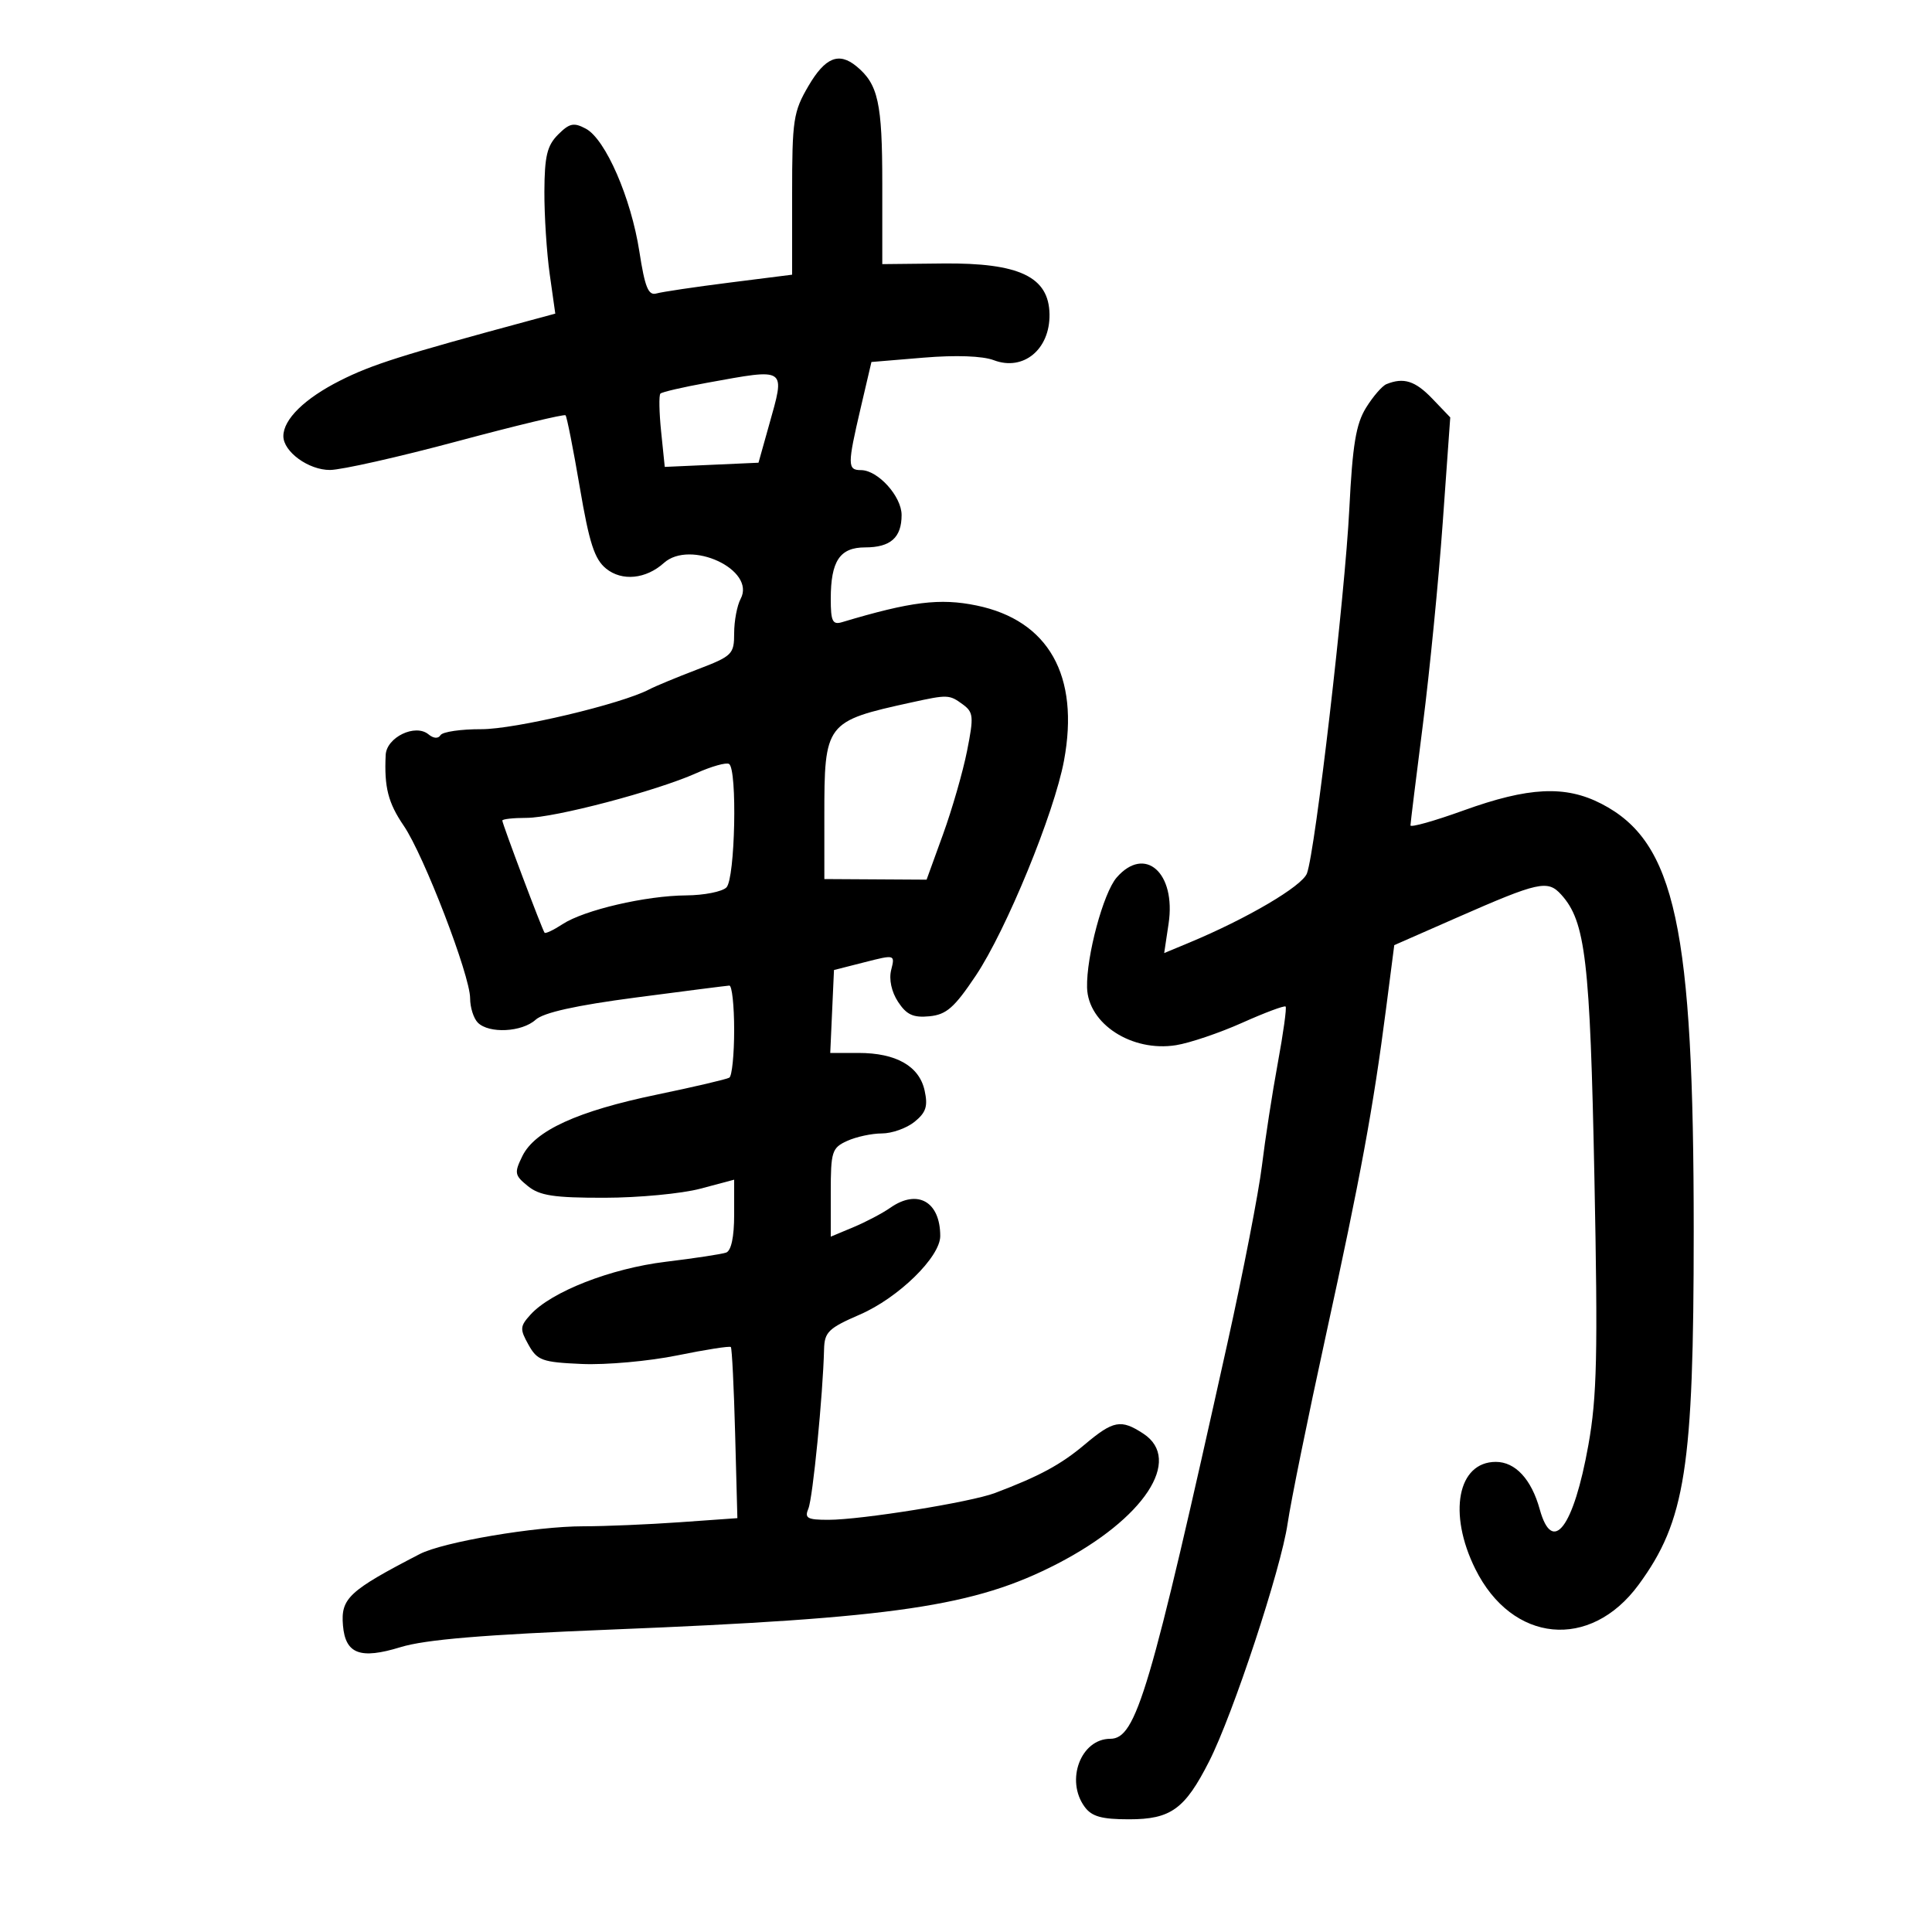 <svg xmlns="http://www.w3.org/2000/svg" width="300" height="300" viewBox="0 0 300 300" version="1.1">
	<path d="M 125.542 13.338 C 123.187 17.357, 123 18.592, 123 30.165 L 123 42.654 113.250 43.886 C 107.888 44.564, 102.793 45.321, 101.929 45.570 C 100.675 45.930, 100.142 44.623, 99.284 39.079 C 97.993 30.738, 94.023 21.618, 90.973 19.985 C 89.099 18.983, 88.432 19.124, 86.660 20.896 C 84.953 22.602, 84.558 24.248, 84.533 29.746 C 84.516 33.461, 84.890 39.245, 85.363 42.600 L 86.224 48.700 82.362 49.743 C 62.349 55.151, 57.762 56.603, 52.822 59.094 C 47.309 61.873, 44 65.109, 44 67.723 C 44 70.150, 47.934 73, 51.250 72.976 C 53.038 72.963, 61.913 70.964, 70.973 68.533 C 80.033 66.102, 87.613 64.280, 87.817 64.484 C 88.021 64.688, 89.016 69.719, 90.028 75.665 C 91.504 84.337, 92.314 86.836, 94.121 88.299 C 96.578 90.289, 100.301 89.925, 103.079 87.422 C 107.197 83.713, 117.418 88.481, 115.007 92.987 C 114.453 94.022, 114 96.421, 114 98.318 C 114 101.596, 113.714 101.877, 108.250 103.964 C 105.088 105.172, 101.744 106.558, 100.819 107.045 C 96.493 109.324, 79.956 113.245, 74.744 113.228 C 71.579 113.218, 68.726 113.634, 68.405 114.153 C 68.050 114.729, 67.319 114.679, 66.533 114.027 C 64.491 112.332, 60.023 114.483, 59.889 117.225 C 59.646 122.234, 60.265 124.663, 62.695 128.224 C 65.818 132.802, 73 151.470, 73 155.011 C 73 156.435, 73.540 158.140, 74.200 158.800 C 75.931 160.531, 81.039 160.275, 83.165 158.351 C 84.402 157.231, 89.406 156.120, 98.744 154.892 C 106.310 153.896, 112.838 153.064, 113.250 153.041 C 113.662 153.018, 114 156.123, 114 159.941 C 114 163.759, 113.662 167.087, 113.250 167.337 C 112.838 167.587, 107.775 168.773, 102 169.971 C 89.677 172.529, 83.055 175.556, 81.110 179.522 C 79.831 182.130, 79.899 182.500, 81.971 184.178 C 83.803 185.661, 86.013 185.998, 93.861 185.988 C 99.162 185.982, 105.862 185.347, 108.750 184.579 L 114 183.181 114 188.622 C 114 192.073, 113.543 194.224, 112.750 194.503 C 112.063 194.746, 107.841 195.387, 103.368 195.929 C 94.834 196.963, 85.599 200.576, 82.369 204.145 C 80.730 205.956, 80.702 206.380, 82.067 208.818 C 83.434 211.261, 84.176 211.527, 90.373 211.798 C 94.116 211.961, 100.775 211.362, 105.173 210.465 C 109.570 209.568, 113.310 208.984, 113.485 209.167 C 113.659 209.350, 113.959 215.403, 114.151 222.619 L 114.500 235.737 105.596 236.369 C 100.699 236.716, 93.949 237.001, 90.596 237.001 C 83.142 237.003, 68.798 239.437, 65.168 241.317 C 54.154 247.020, 52.899 248.188, 53.255 252.399 C 53.629 256.826, 55.929 257.695, 62.184 255.772 C 66.047 254.585, 75.014 253.836, 95 253.034 C 139.043 251.266, 151.372 249.444, 164.203 242.809 C 177.646 235.858, 183.715 226.664, 177.535 222.615 C 174.063 220.340, 172.884 220.559, 168.430 224.307 C 164.714 227.435, 161.402 229.224, 154.500 231.834 C 150.726 233.262, 133.770 235.991, 128.643 235.996 C 125.354 235.999, 124.895 235.742, 125.526 234.250 C 126.207 232.642, 127.788 216.564, 127.961 209.500 C 128.026 206.844, 128.661 206.228, 133.509 204.130 C 139.499 201.537, 146 195.188, 146 191.931 C 146 186.578, 142.470 184.581, 138.243 187.543 C 137.031 188.391, 134.456 189.747, 132.520 190.556 L 129 192.027 129 185.174 C 129 178.801, 129.178 178.240, 131.547 177.161 C 132.948 176.522, 135.373 176, 136.936 176 C 138.499 176, 140.783 175.187, 142.011 174.192 C 143.796 172.747, 144.109 171.773, 143.574 169.336 C 142.740 165.540, 139.151 163.500, 133.309 163.500 L 128.920 163.500 129.210 157.062 L 129.500 150.624 134.243 149.417 C 138.984 148.211, 138.985 148.212, 138.382 150.613 C 138.014 152.079, 138.431 154.009, 139.451 155.566 C 140.765 157.571, 141.805 158.051, 144.312 157.809 C 146.957 157.553, 148.184 156.478, 151.517 151.500 C 156.245 144.439, 163.699 126.272, 165.217 118.111 C 167.669 104.922, 162.827 96.329, 151.640 94.021 C 145.950 92.848, 141.463 93.404, 130.750 96.611 C 129.281 97.051, 129 96.471, 129 93.002 C 129 87.110, 130.407 85, 134.335 85 C 138.284 85, 140 83.478, 140 79.974 C 140 77.068, 136.317 73, 133.686 73 C 131.582 73, 131.578 72.193, 133.645 63.355 L 135.316 56.210 143.411 55.536 C 148.424 55.118, 152.577 55.269, 154.318 55.931 C 158.899 57.672, 163.043 54.263, 162.968 48.816 C 162.888 42.983, 158.286 40.789, 146.393 40.914 L 137 41.013 137 28.493 C 137 15.970, 136.364 13.079, 133 10.302 C 130.263 8.043, 128.138 8.908, 125.542 13.338 M 109.749 59.447 C 106.035 60.119, 102.795 60.871, 102.549 61.118 C 102.302 61.365, 102.353 64.027, 102.662 67.033 L 103.223 72.500 110.501 72.175 L 117.779 71.850 119.389 66.109 C 121.963 56.938, 122.303 57.173, 109.749 59.447 M 215.288 59.650 C 214.621 59.920, 213.192 61.572, 212.112 63.321 C 210.554 65.843, 210.019 69.081, 209.523 79 C 208.848 92.492, 204.239 132.156, 202.944 135.615 C 202.198 137.607, 193.644 142.639, 184.637 146.386 L 180.774 147.992 181.458 143.429 C 182.643 135.529, 177.785 131.212, 173.392 136.264 C 171.325 138.642, 168.676 148.496, 168.799 153.351 C 168.943 158.982, 175.759 163.394, 182.618 162.295 C 184.753 161.953, 189.377 160.387, 192.894 158.814 C 196.411 157.241, 199.441 156.108, 199.629 156.296 C 199.817 156.483, 199.271 160.431, 198.416 165.069 C 197.562 169.706, 196.453 176.878, 195.952 181.007 C 195.452 185.136, 193.047 197.511, 190.608 208.507 C 178.571 262.771, 176.432 269.996, 172.405 269.999 C 167.834 270.002, 165.405 276.436, 168.419 280.559 C 169.525 282.071, 171.048 282.500, 175.314 282.500 C 181.810 282.500, 183.983 280.928, 187.756 273.500 C 191.470 266.186, 198.917 243.622, 199.939 236.581 C 200.425 233.236, 203.085 220.150, 205.850 207.500 C 211.273 182.692, 213.237 172.036, 215.226 156.630 L 216.500 146.761 226.193 142.503 C 238.968 136.892, 240.322 136.593, 242.429 138.922 C 246.204 143.093, 246.905 149.067, 247.578 182.785 C 248.129 210.352, 247.981 216.898, 246.642 224.385 C 244.354 237.177, 241.069 241.529, 239.095 234.382 C 237.803 229.703, 235.305 227, 232.274 227 C 226.340 227, 224.805 234.994, 229.083 243.623 C 234.791 255.135, 246.931 256.311, 254.442 246.079 C 261.713 236.173, 262.997 227.943, 262.999 191.211 C 263.001 143.945, 260.148 130.726, 248.666 124.808 C 243.065 121.921, 237.364 122.198, 227.250 125.850 C 222.713 127.488, 219.007 128.530, 219.016 128.165 C 219.025 127.799, 219.893 120.750, 220.945 112.500 C 221.997 104.250, 223.384 90.145, 224.026 81.156 L 225.194 64.812 222.410 61.906 C 219.753 59.133, 217.961 58.565, 215.288 59.650 M 141.500 109.078 C 128.173 112.001, 127.999 112.231, 128.003 126.815 L 128.005 136.500 135.943 136.547 L 143.880 136.594 146.436 129.547 C 147.842 125.671, 149.519 119.849, 150.163 116.608 C 151.229 111.240, 151.168 110.596, 149.475 109.358 C 147.408 107.846, 147.157 107.837, 141.500 109.078 M 108.133 120.052 C 101.912 122.837, 86.109 126.998, 81.750 126.999 C 79.688 127, 78 127.187, 78 127.415 C 78 127.932, 84.195 144.378, 84.560 144.830 C 84.707 145.011, 85.964 144.414, 87.355 143.503 C 90.708 141.306, 100.272 139.080, 106.550 139.036 C 109.327 139.016, 112.140 138.460, 112.800 137.800 C 114.151 136.449, 114.511 119.434, 113.206 118.627 C 112.769 118.357, 110.486 118.998, 108.133 120.052" stroke="none" fill="black" fill-rule="evenodd"/>
</svg>